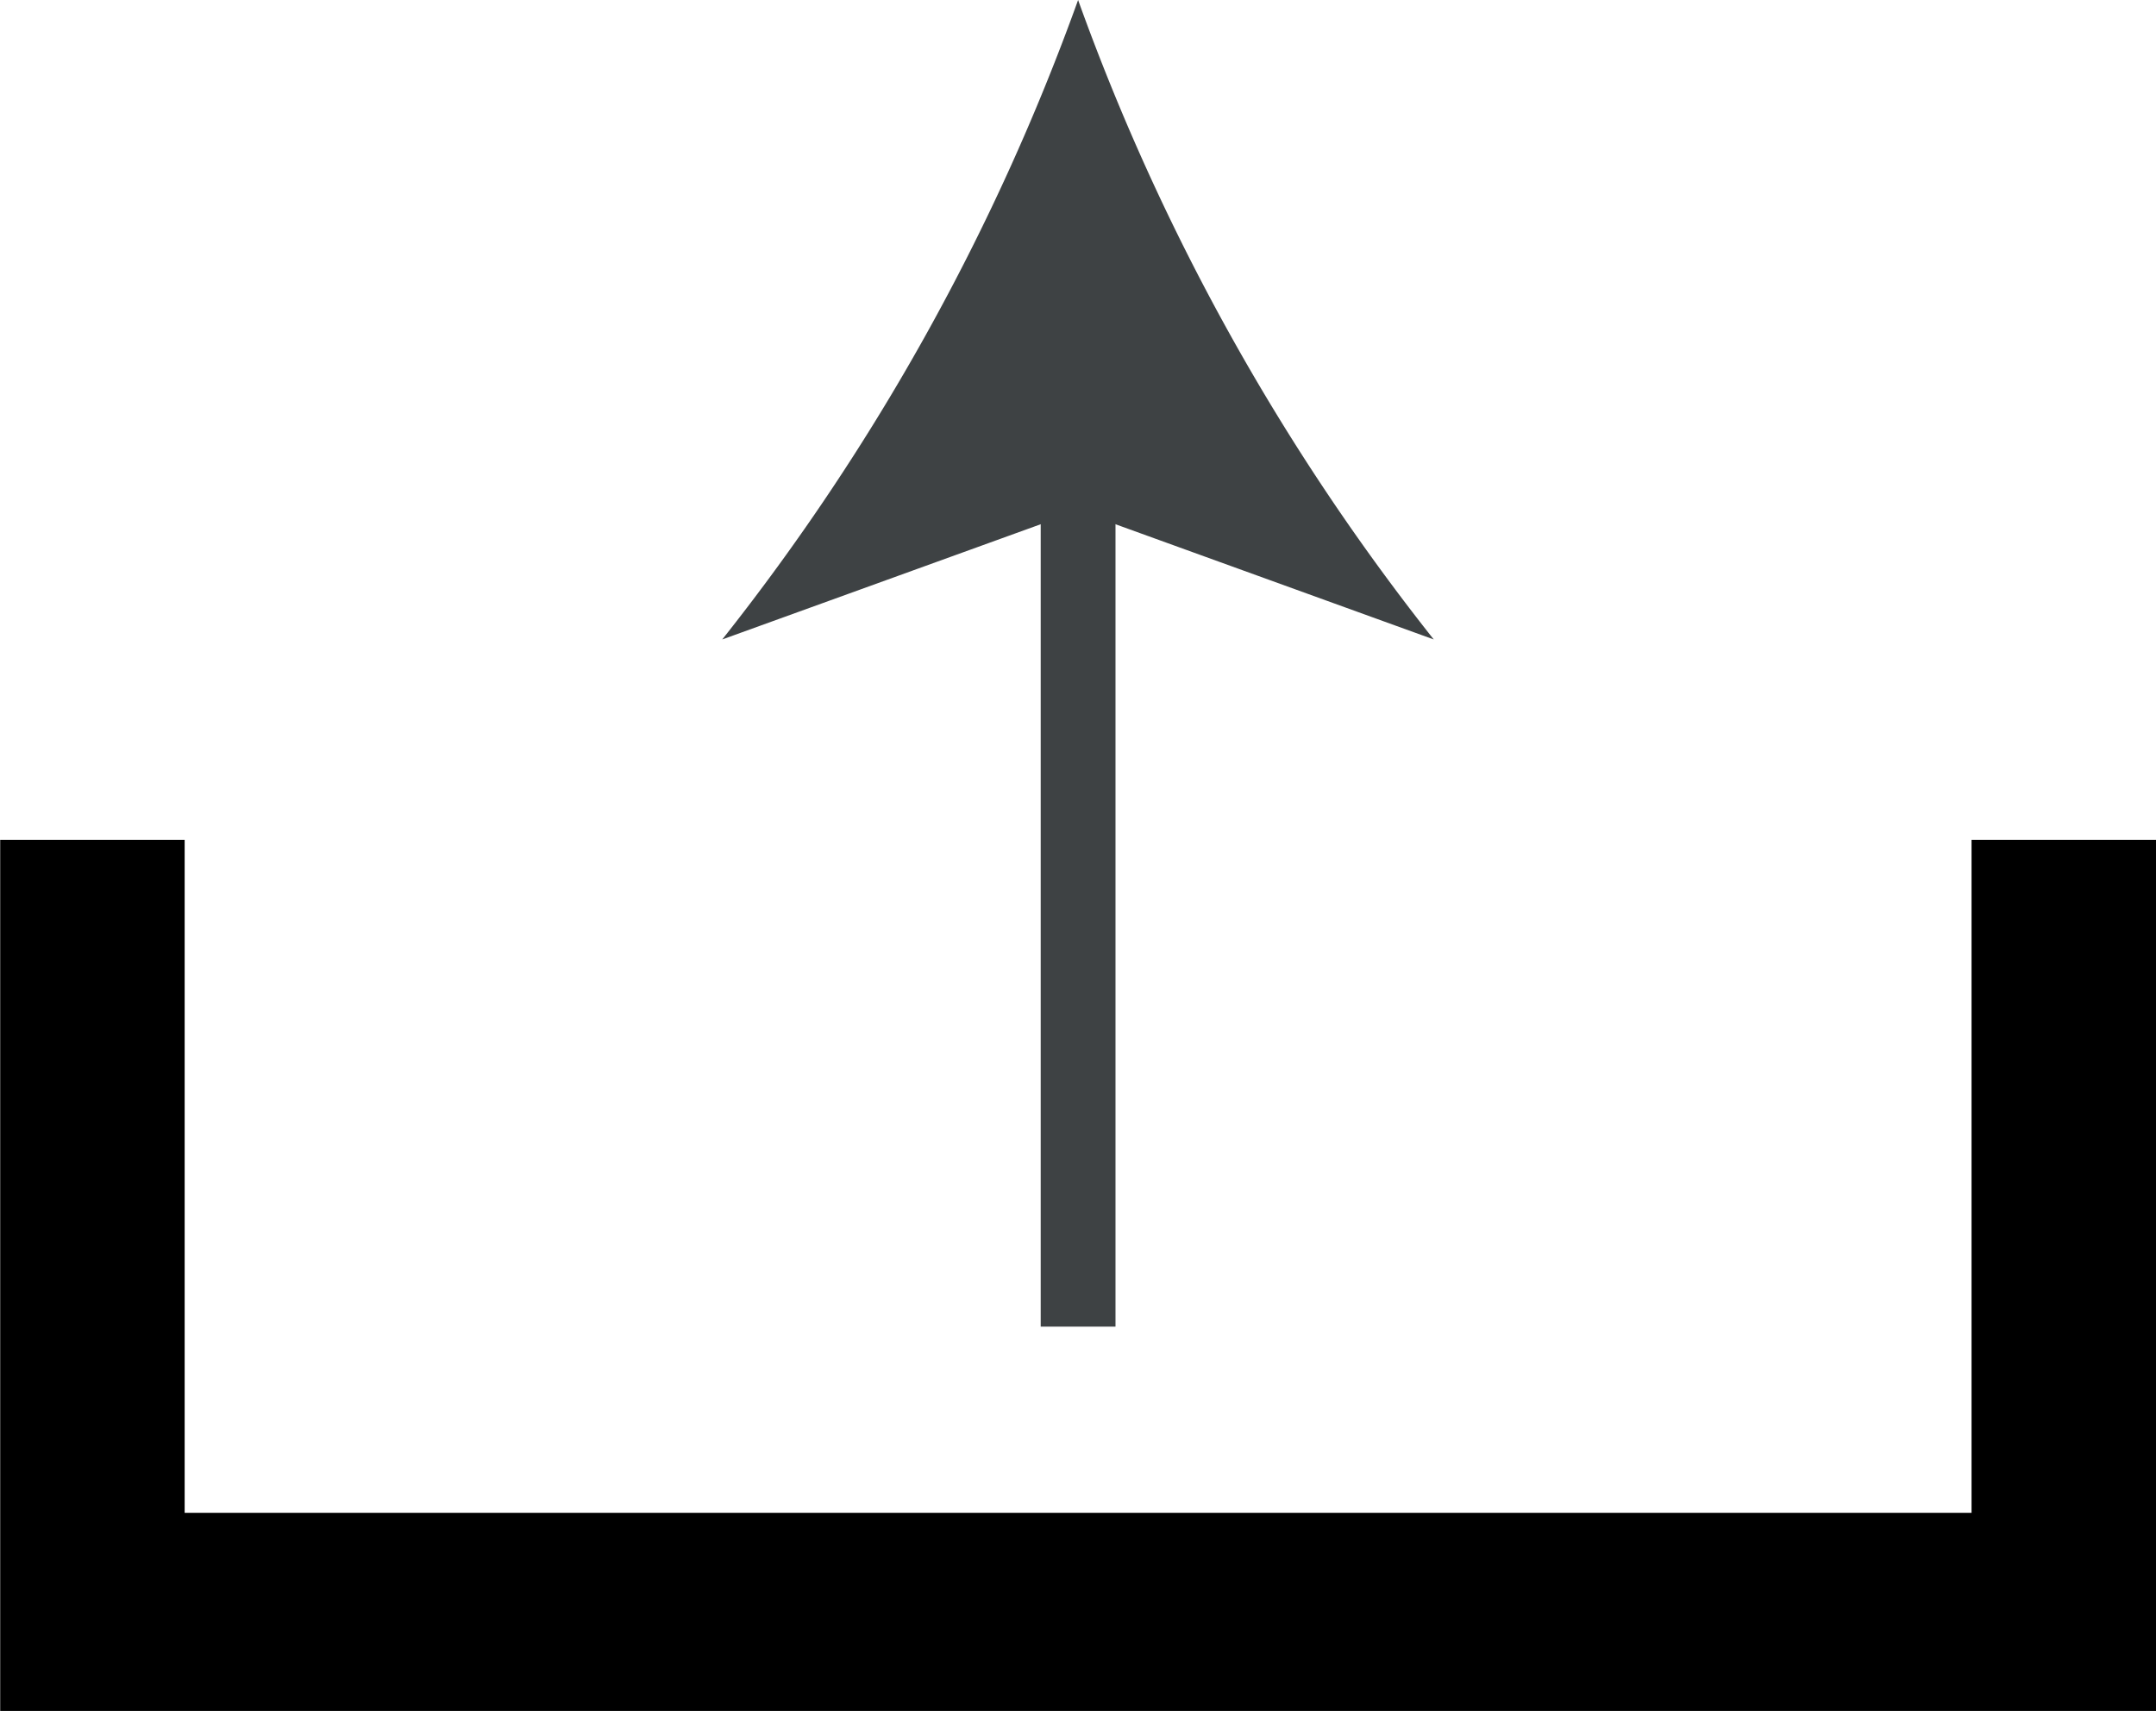 <svg xmlns="http://www.w3.org/2000/svg" width="11.069" height="8.784" viewBox="0 0 11.069 8.784"><g transform="translate(0.363)"><path d="M-250.749-137.043v3.455h-9.9v-3.455h-.221v3.746h10.343v-3.746Z" transform="translate(260.871 141.718)" fill="#3e4244" stroke="#000" stroke-miterlimit="10" stroke-width="0.726"/><line y2="6.811" transform="translate(5.172 0.223)" fill="none"/><g transform="translate(3.345 0)"><rect width="0.384" height="4.493" transform="translate(1.635 2.318)" fill="#3e4244"/><g transform="translate(0 0)"><path d="M-230.292-177.227a11.607,11.607,0,0,1-1.827,3.283l1.827-.661,1.826.661A11.6,11.6,0,0,1-230.292-177.227Z" transform="translate(232.119 177.227)" fill="#3e4244"/></g></g></g></svg>
